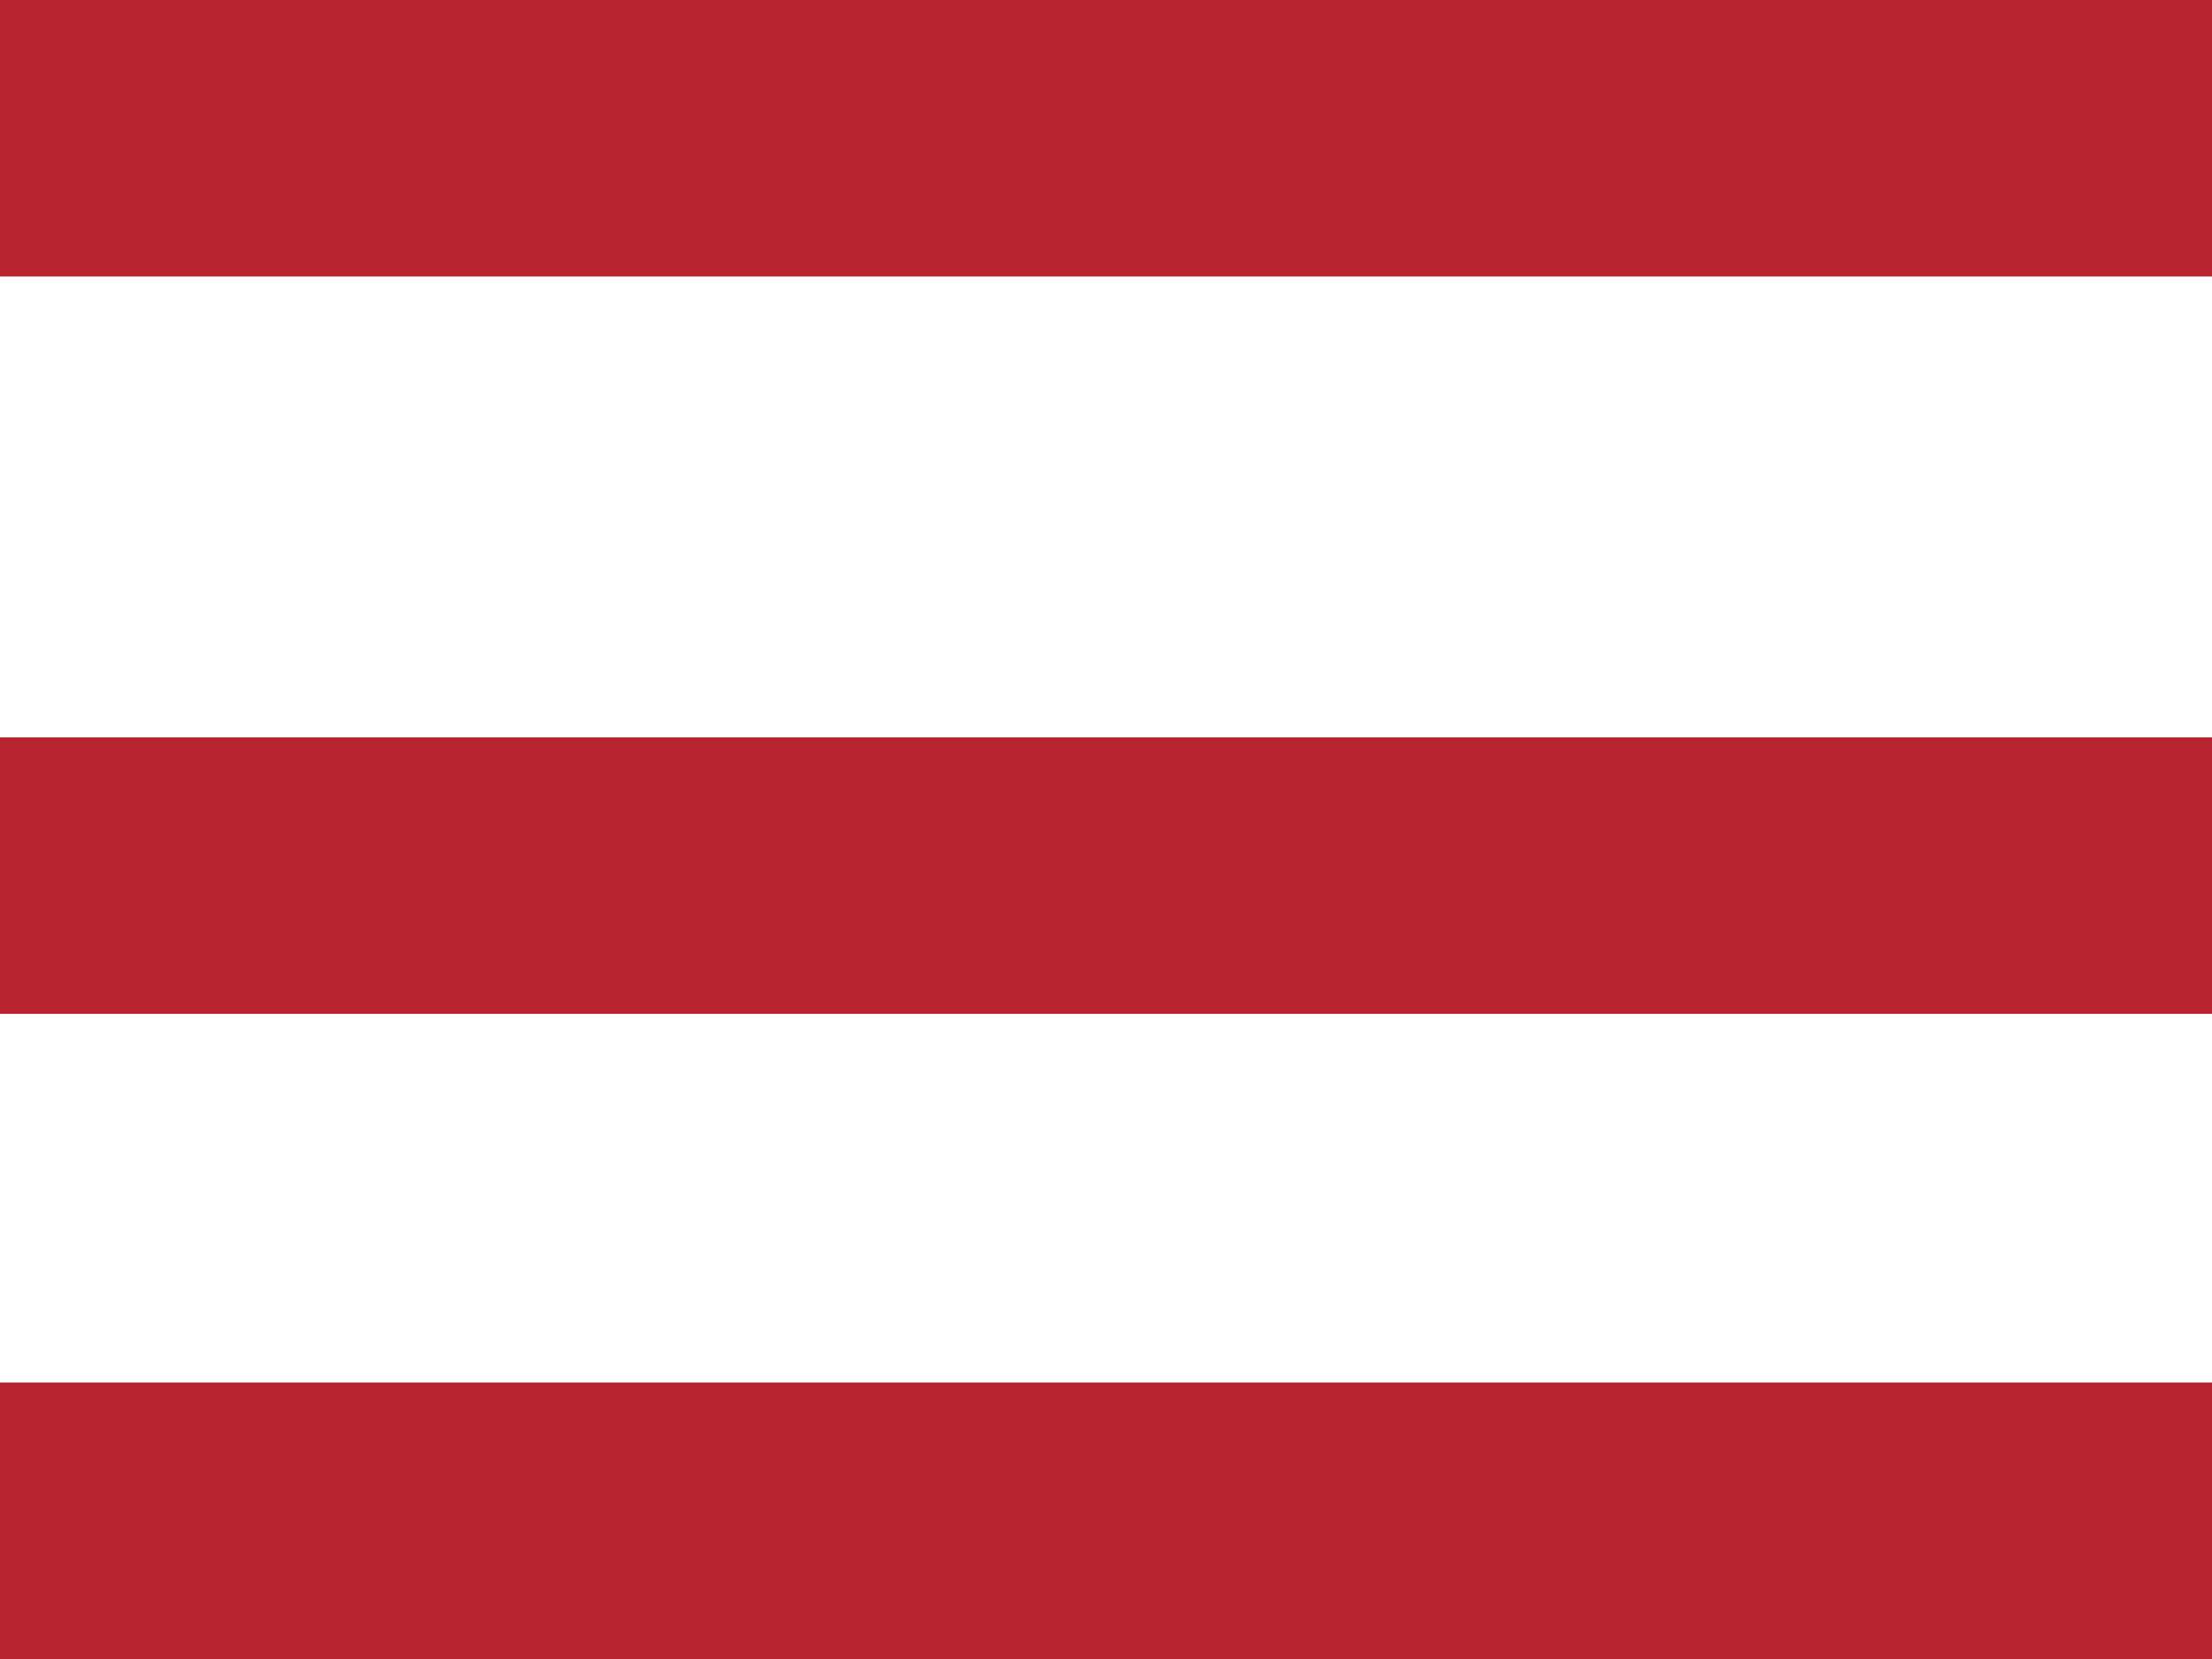 <svg class="Icon Icon--nav" width="24px" height="18px" viewBox="0 0 24 18" version="1.1" xmlns="http://www.w3.org/2000/svg" xmlns:xlink="http://www.w3.org/1999/xlink">
      <g id="Symbols" stroke="none" stroke-width="1" fill="none" fill-rule="evenodd">
          <g id="Icon-/-Ecom-/-Menu" transform="translate(-4, -7)" fill="#B82330">
              <g id="Group" transform="translate(4, 7)">
                  <rect id="Rectangle" x="0" y="0" width="24" height="3"></rect>
                  <rect id="Rectangle-Copy" x="0" y="8" width="24" height="3"></rect>
                  <rect id="Rectangle-Copy-2" x="0" y="15" width="24" height="3"></rect>
              </g>
          </g>
      </g>
    </svg>